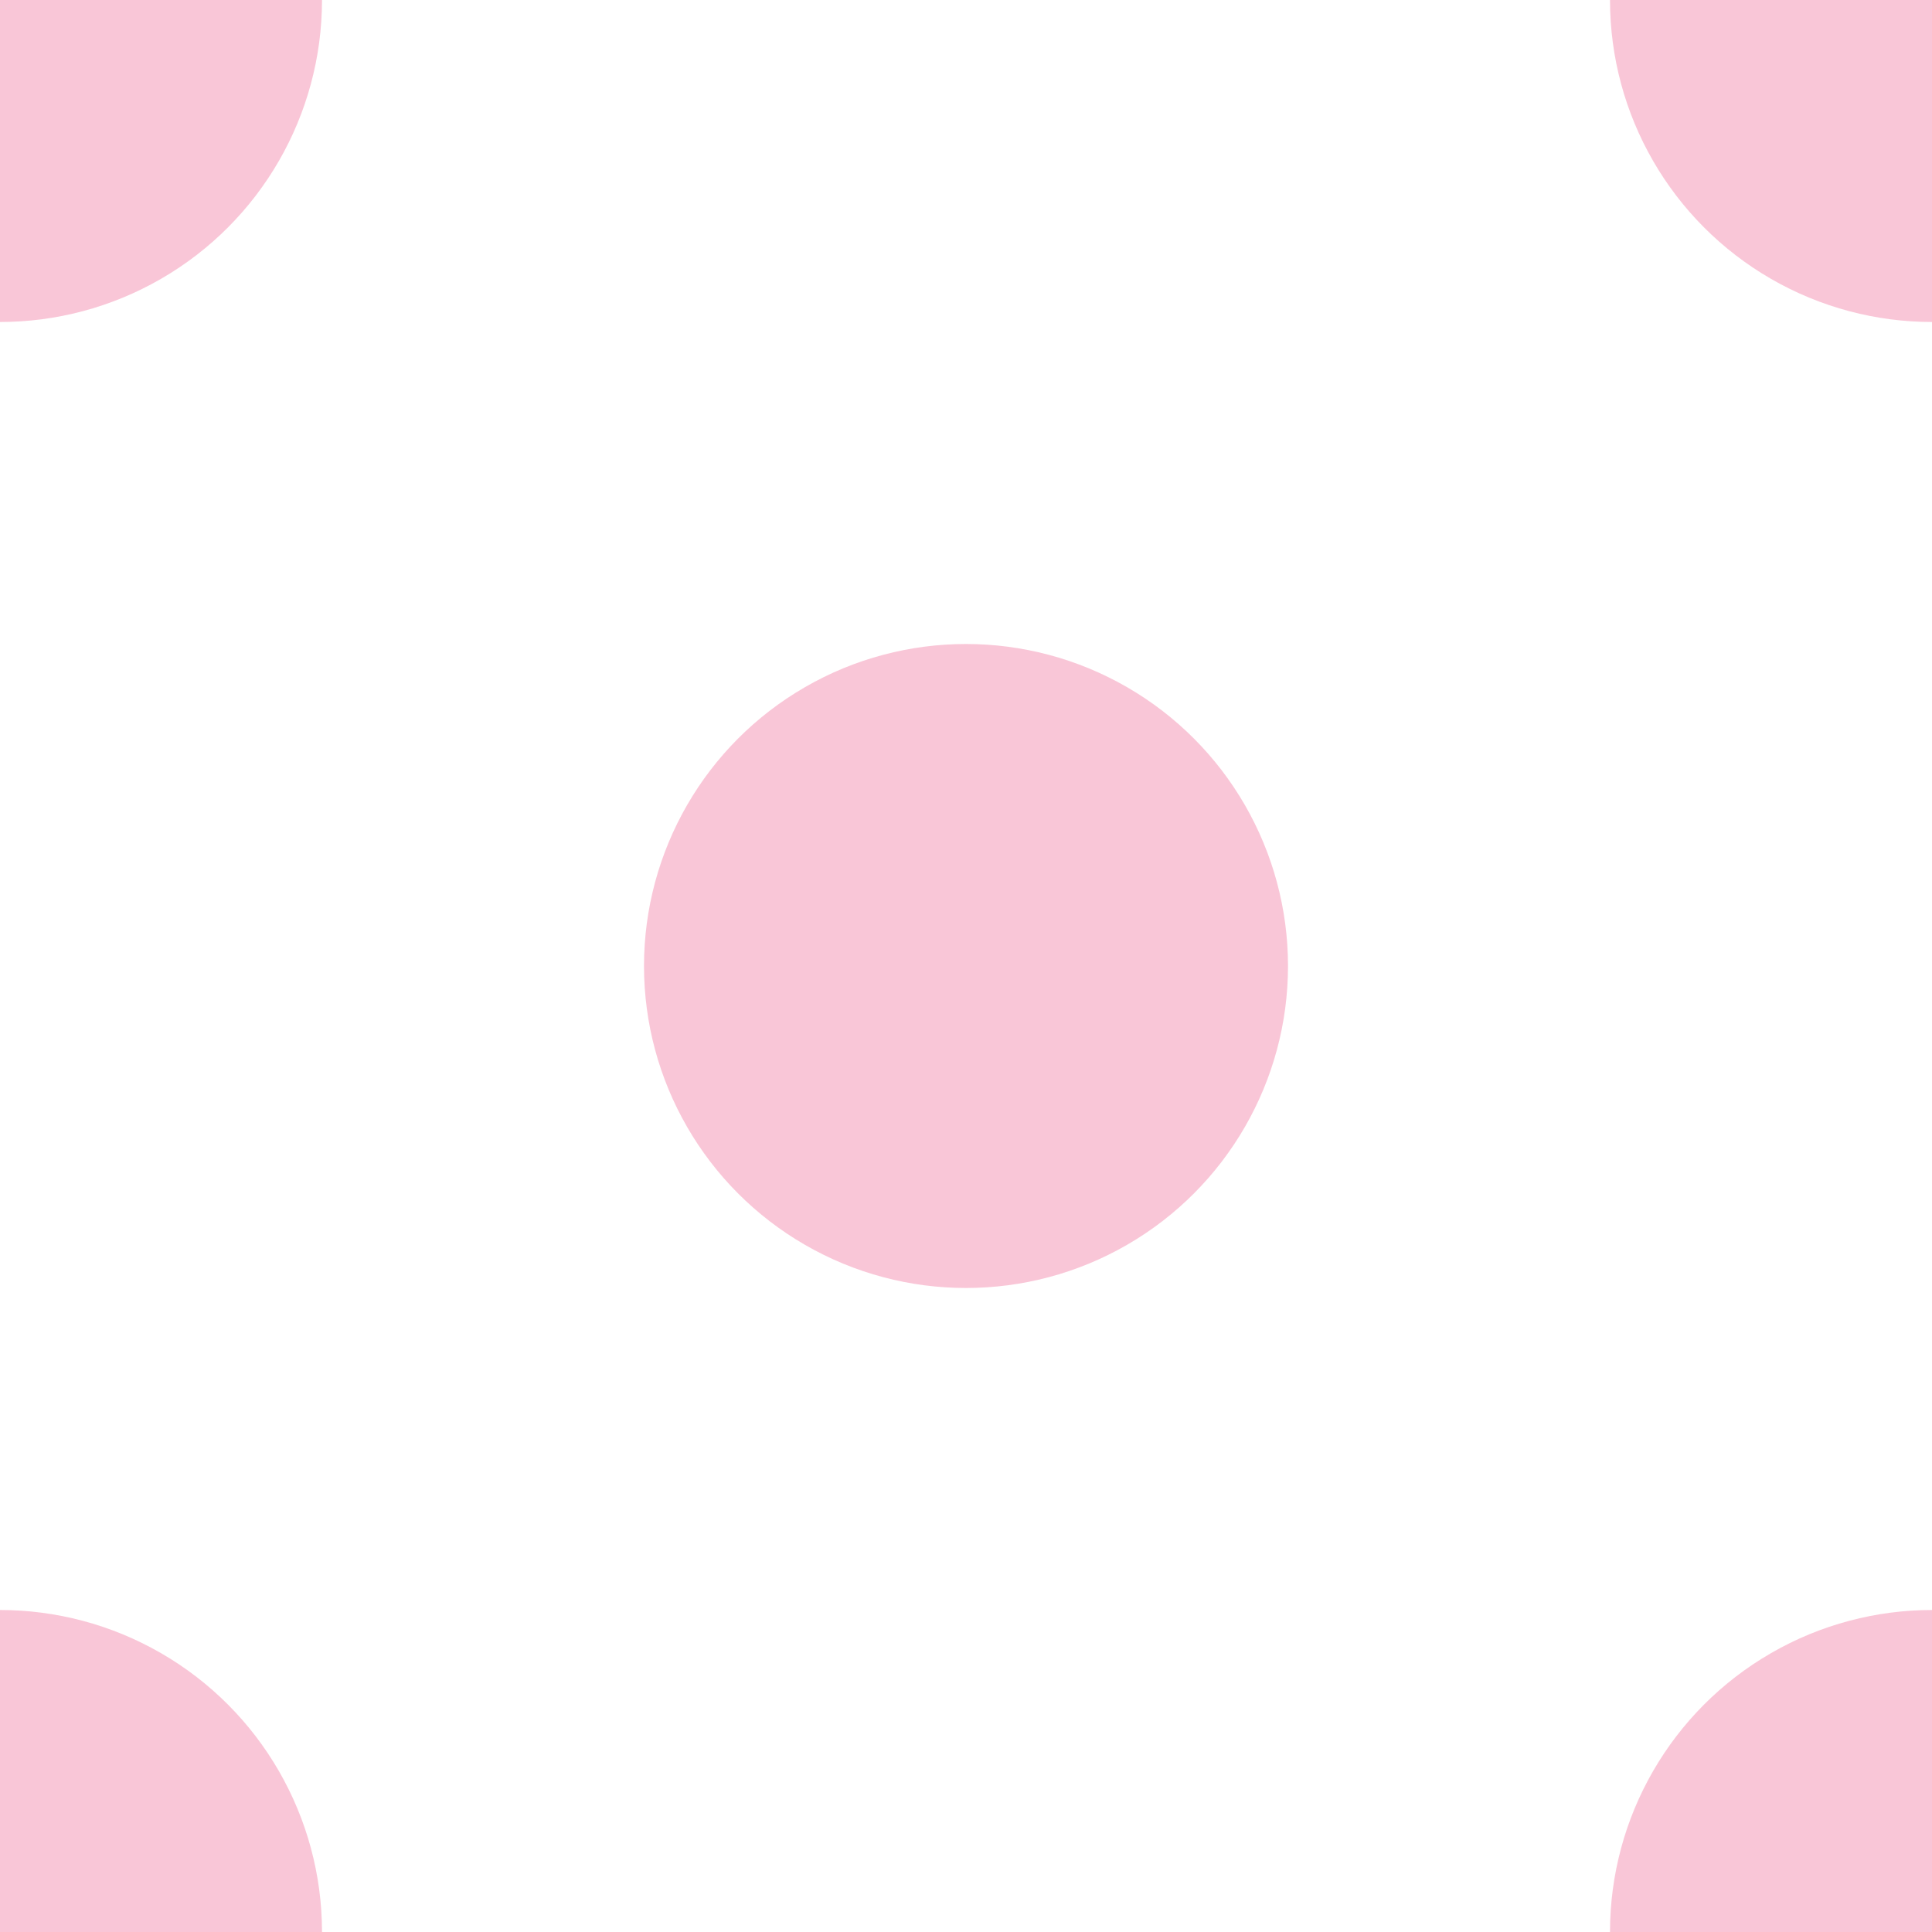 <?xml version="1.0" encoding="UTF-8"?>
<svg width="150px" height="150px" viewBox="0 0 150 150" version="1.1" xmlns="http://www.w3.org/2000/svg" xmlns:xlink="http://www.w3.org/1999/xlink">
    <!-- Generator: Sketch 52.2 (67145) - http://www.bohemiancoding.com/sketch -->
    <title>bubble.url</title>
    <desc>Created with Sketch.</desc>
    <g id="bubble.url" stroke="none" stroke-width="1" fill="none" fill-rule="evenodd">
        <rect fill="#FFFFFF" x="0" y="0" width="150" height="150"></rect>
        <circle id="Oval" fill="#E91E63" fill-rule="nonzero" opacity="0.25" cx="75" cy="75" r="25"></circle>
        <circle id="Oval" fill="#E91E63" fill-rule="nonzero" opacity="0.25" cx="0" cy="0" r="25"></circle>
        <circle id="Oval" fill="#E91E63" fill-rule="nonzero" opacity="0.25" cx="150" cy="0" r="25"></circle>
        <circle id="Oval-Copy" fill="#E91E63" fill-rule="nonzero" opacity="0.25" cx="150" cy="150" r="25"></circle>
        <circle id="Oval-Copy-2" fill="#E91E63" fill-rule="nonzero" opacity="0.25" cx="0" cy="150" r="25"></circle>
    </g>
</svg>